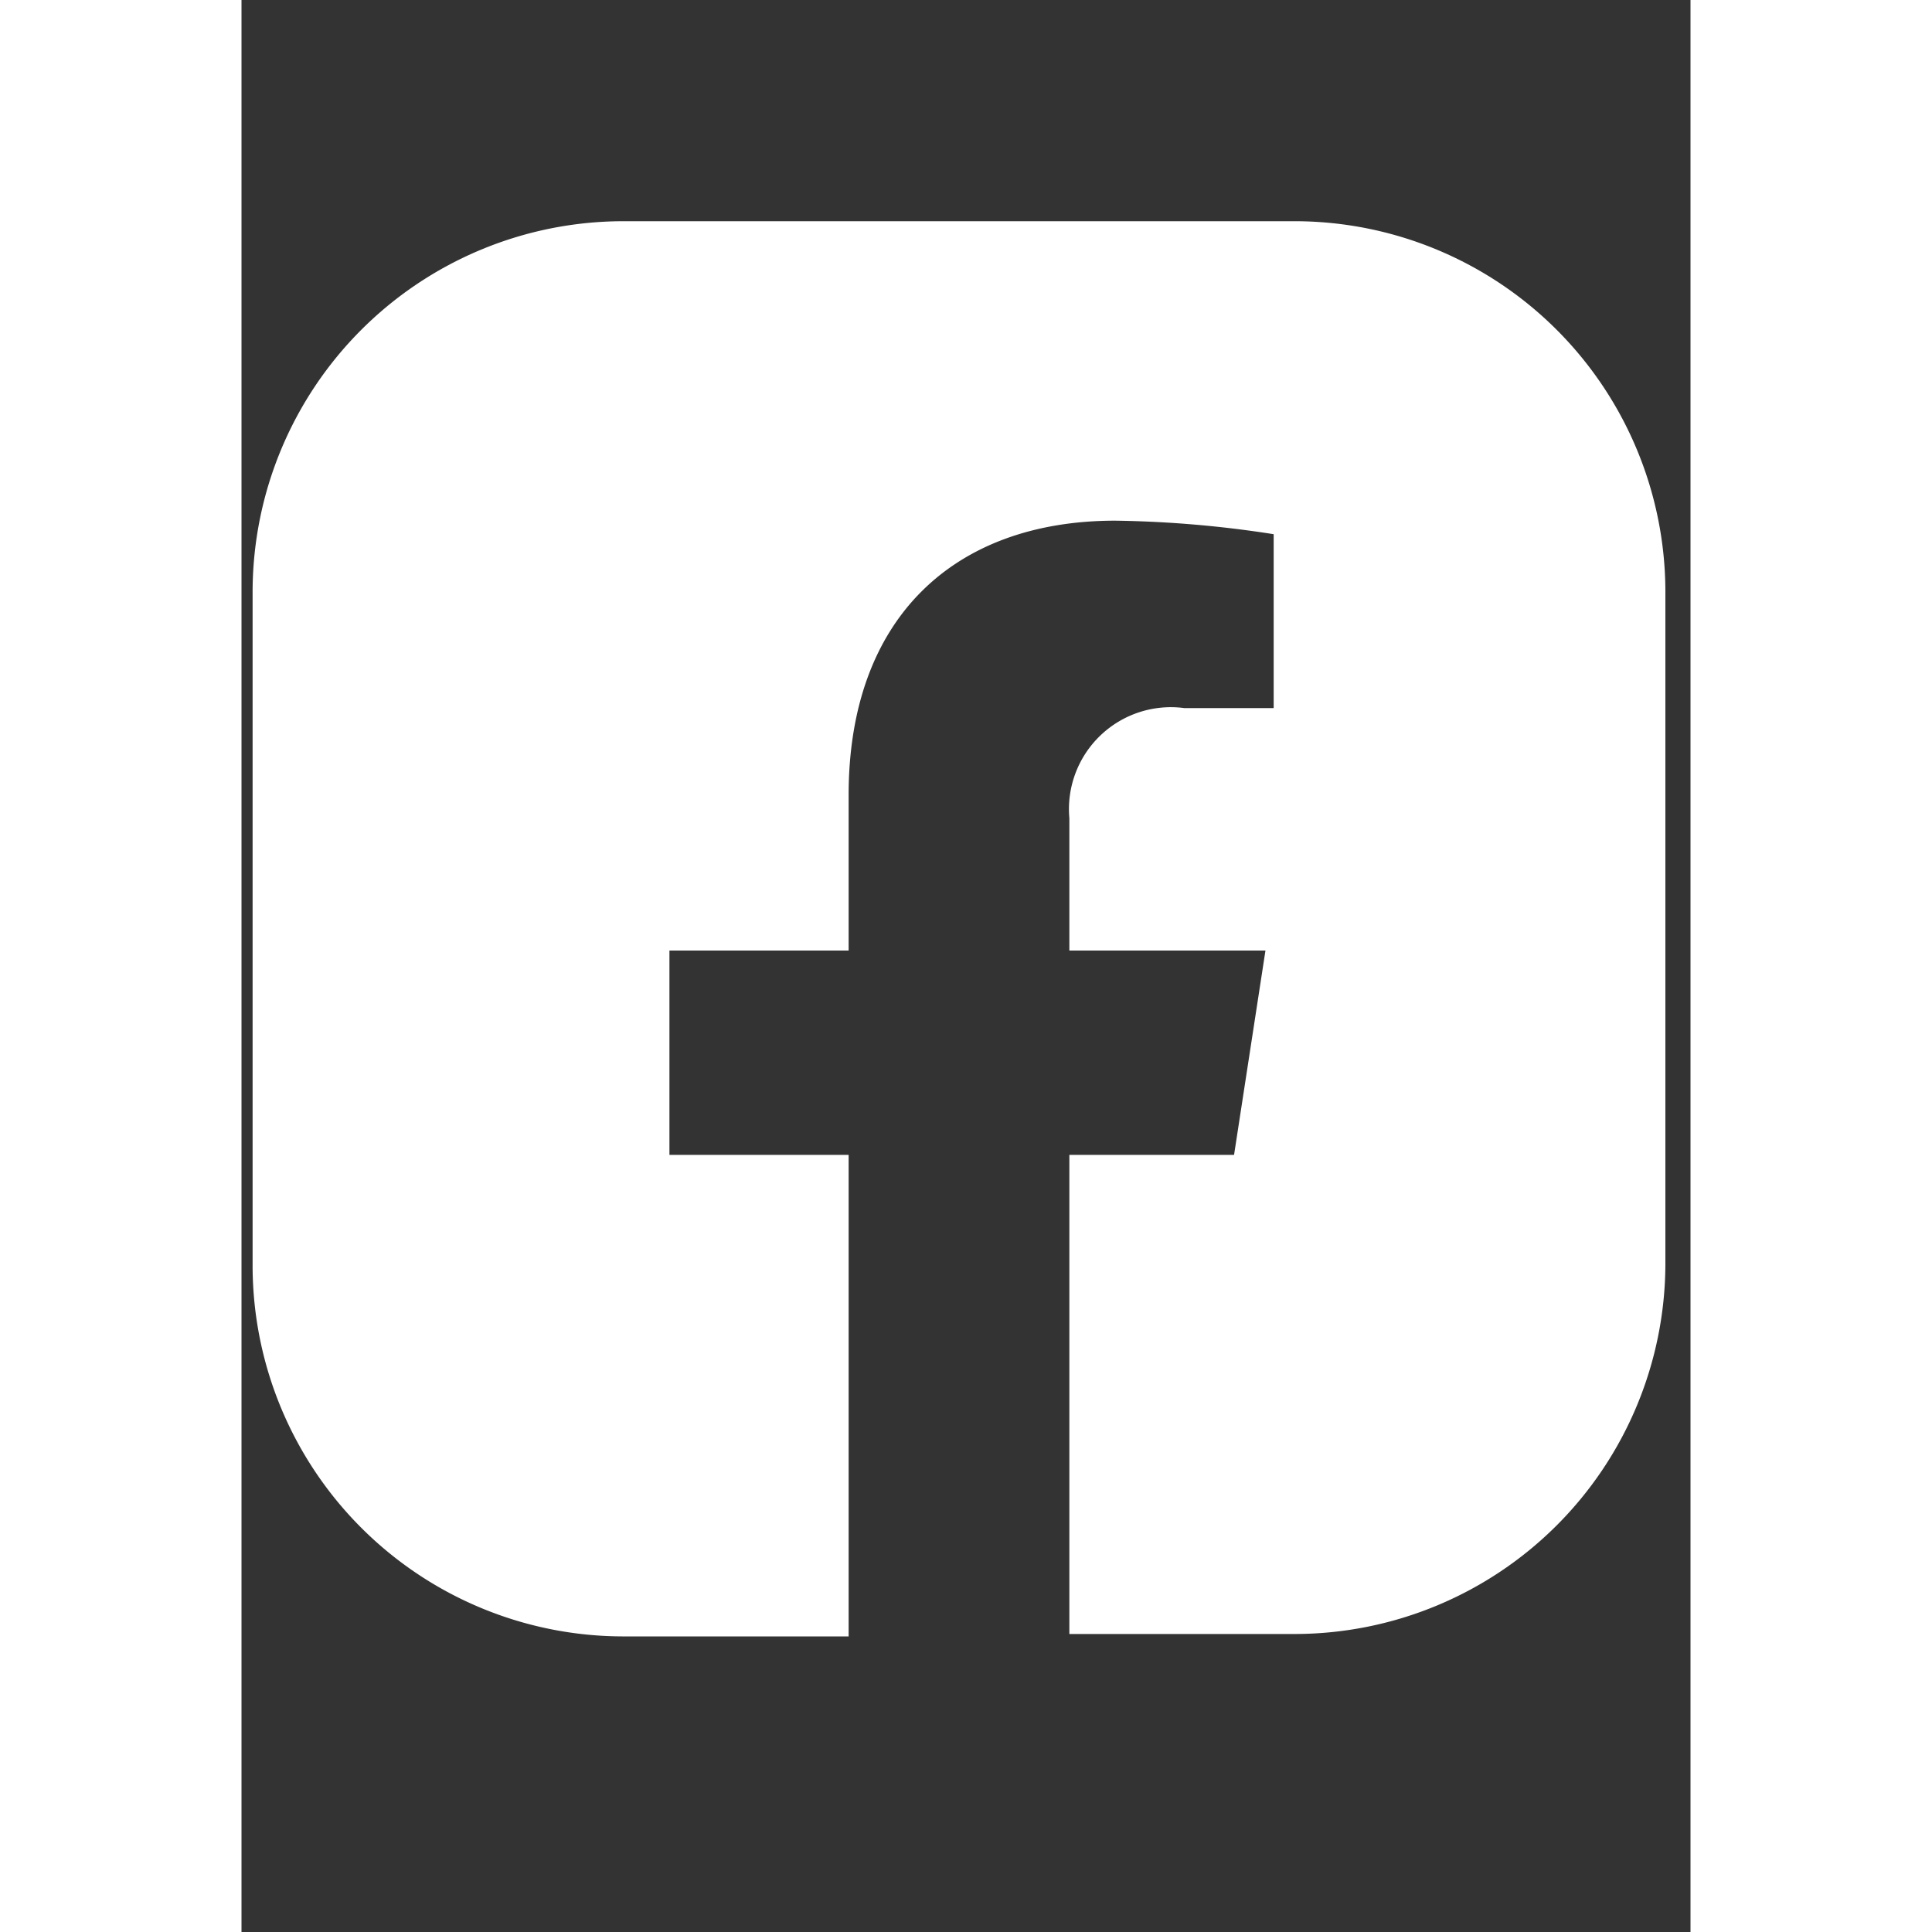 <svg id="Capa_1" data-name="Capa 1" xmlns="http://www.w3.org/2000/svg" viewBox="0 0 30 40" width="60px" height="60px"><rect x="0" y="0" width="30" height="40" fill="#333333" stroke="none"/><defs><style>.cls-1{fill:#fff;}</style></defs><path class="cls-1" d="M29.48,12.23a7.68,7.68,0,0,0-7.65-7.65H7.88A7.68,7.68,0,0,0,.23,12.23v14a7.68,7.68,0,0,0,7.65,7.65h4.69V23.91H8.86V19.68h3.71V16.46c0-3.66,2.18-5.68,5.52-5.68a23.07,23.07,0,0,1,3.28.28v3.6H19.52a2.11,2.11,0,0,0-2.38,2.28v2.74H21.2l-.65,4.23H17.14v9.92h4.69a7.68,7.68,0,0,0,7.65-7.65Z"/></svg>